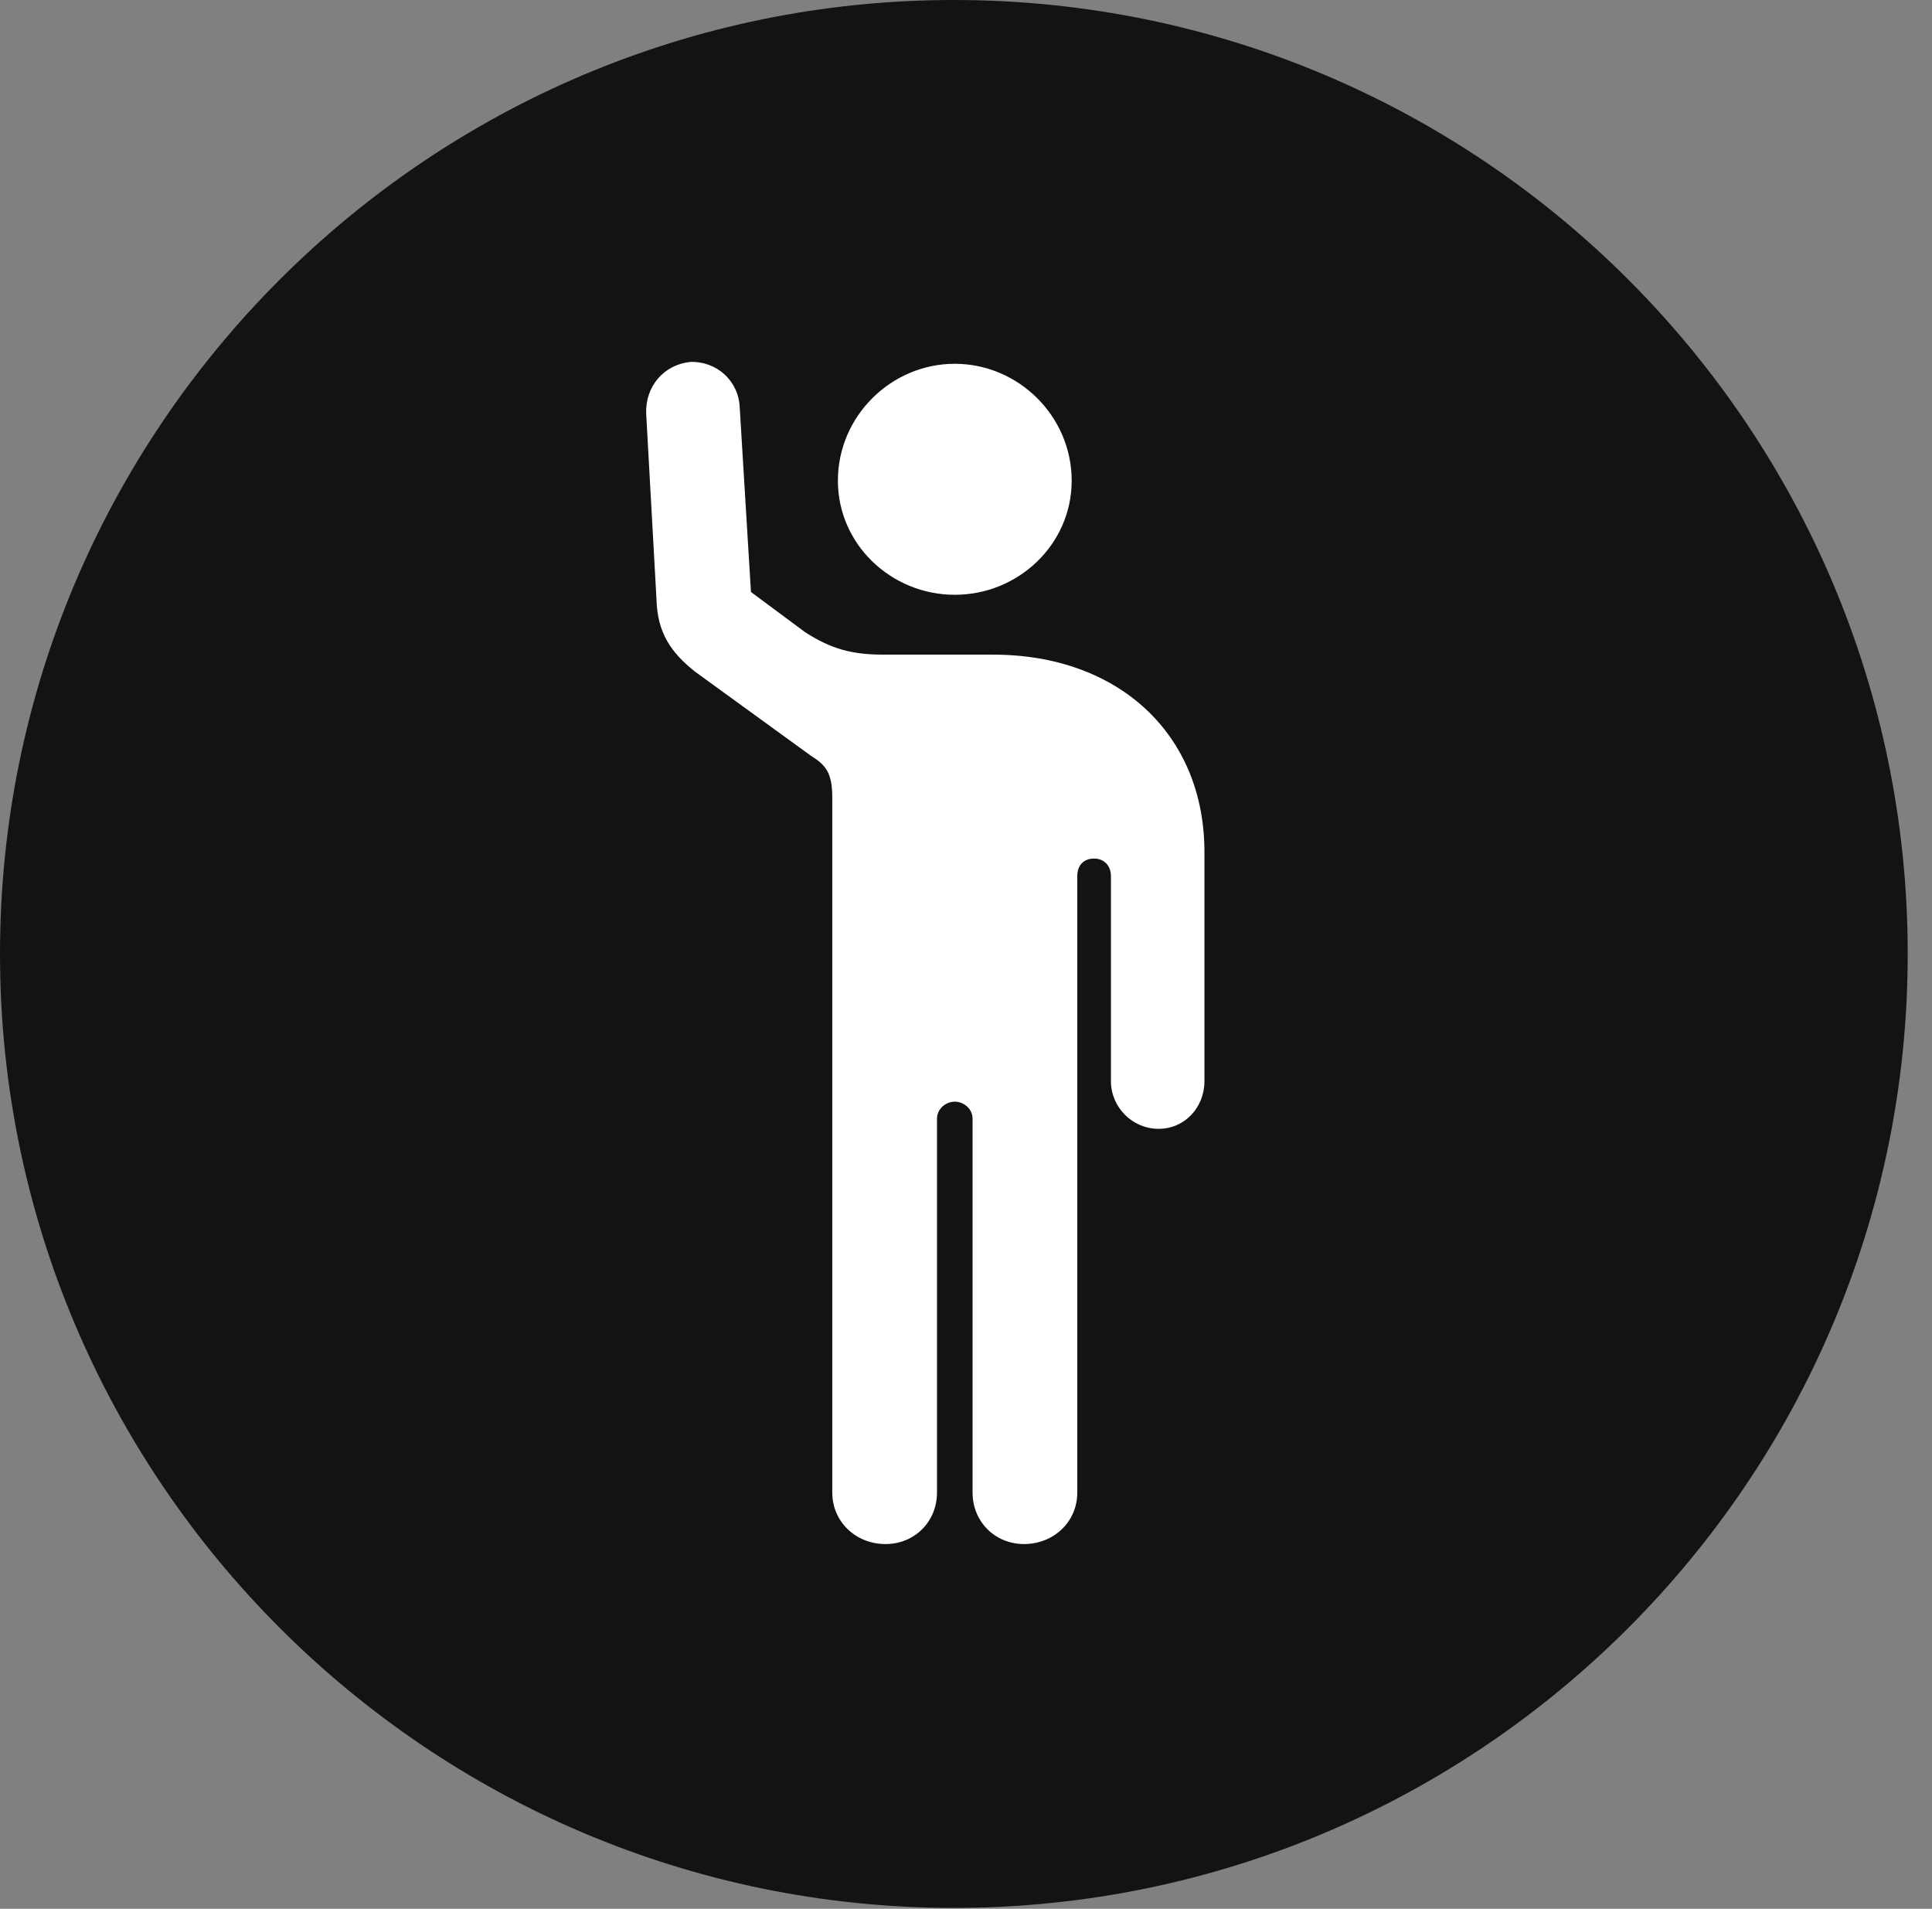 <?xml version="1.0" encoding="UTF-8"?>
<!--Generator: Apple Native CoreSVG 326-->
<!DOCTYPE svg
PUBLIC "-//W3C//DTD SVG 1.1//EN"
       "http://www.w3.org/Graphics/SVG/1.1/DTD/svg11.dtd">
<svg version="1.1" xmlns="http://www.w3.org/2000/svg" xmlns:xlink="http://www.w3.org/1999/xlink" viewBox="0 0 28.246 27.904">
 <rect x="0" y="0" width="28.246" height="27.904" fill="#808080" stroke="none"/>
 <g>
  <rect height="27.904" opacity="0" width="28.246" x="0" y="0"/>
  <path d="M13.945 27.891C21.643 27.891 27.891 21.629 27.891 13.945C27.891 6.248 21.643 0 13.945 0C6.262 0 0 6.248 0 13.945C0 21.629 6.262 27.891 13.945 27.891Z" fill="black" fill-opacity="0.85"/>
  <path d="M9.447 6.043C9.434 5.646 9.707 5.332 10.09 5.291C10.473 5.277 10.801 5.564 10.815 5.961L10.979 8.654L11.771 9.242C12.154 9.488 12.455 9.57 12.92 9.57L14.52 9.57C16.352 9.57 17.609 10.732 17.609 12.455L17.609 15.805C17.609 16.188 17.322 16.502 16.939 16.502C16.557 16.502 16.242 16.188 16.242 15.805L16.242 12.81C16.242 12.646 16.133 12.551 15.996 12.551C15.846 12.551 15.75 12.646 15.75 12.81L15.75 21.82C15.75 22.244 15.408 22.572 14.971 22.572C14.547 22.572 14.219 22.244 14.219 21.82L14.219 16.352C14.219 16.215 14.096 16.105 13.959 16.105C13.822 16.105 13.699 16.215 13.699 16.352L13.699 21.82C13.699 22.244 13.371 22.572 12.947 22.572C12.51 22.572 12.168 22.244 12.168 21.82L12.168 11.662C12.168 11.293 12.072 11.184 11.854 11.047L10.158 9.816C9.816 9.543 9.611 9.256 9.598 8.764ZM13.959 8.695C13.029 8.695 12.25 7.957 12.25 7.027C12.25 6.084 13.029 5.318 13.959 5.318C14.889 5.318 15.668 6.084 15.668 7.027C15.668 7.957 14.889 8.695 13.959 8.695Z" fill="white"/>
 </g>
</svg>
